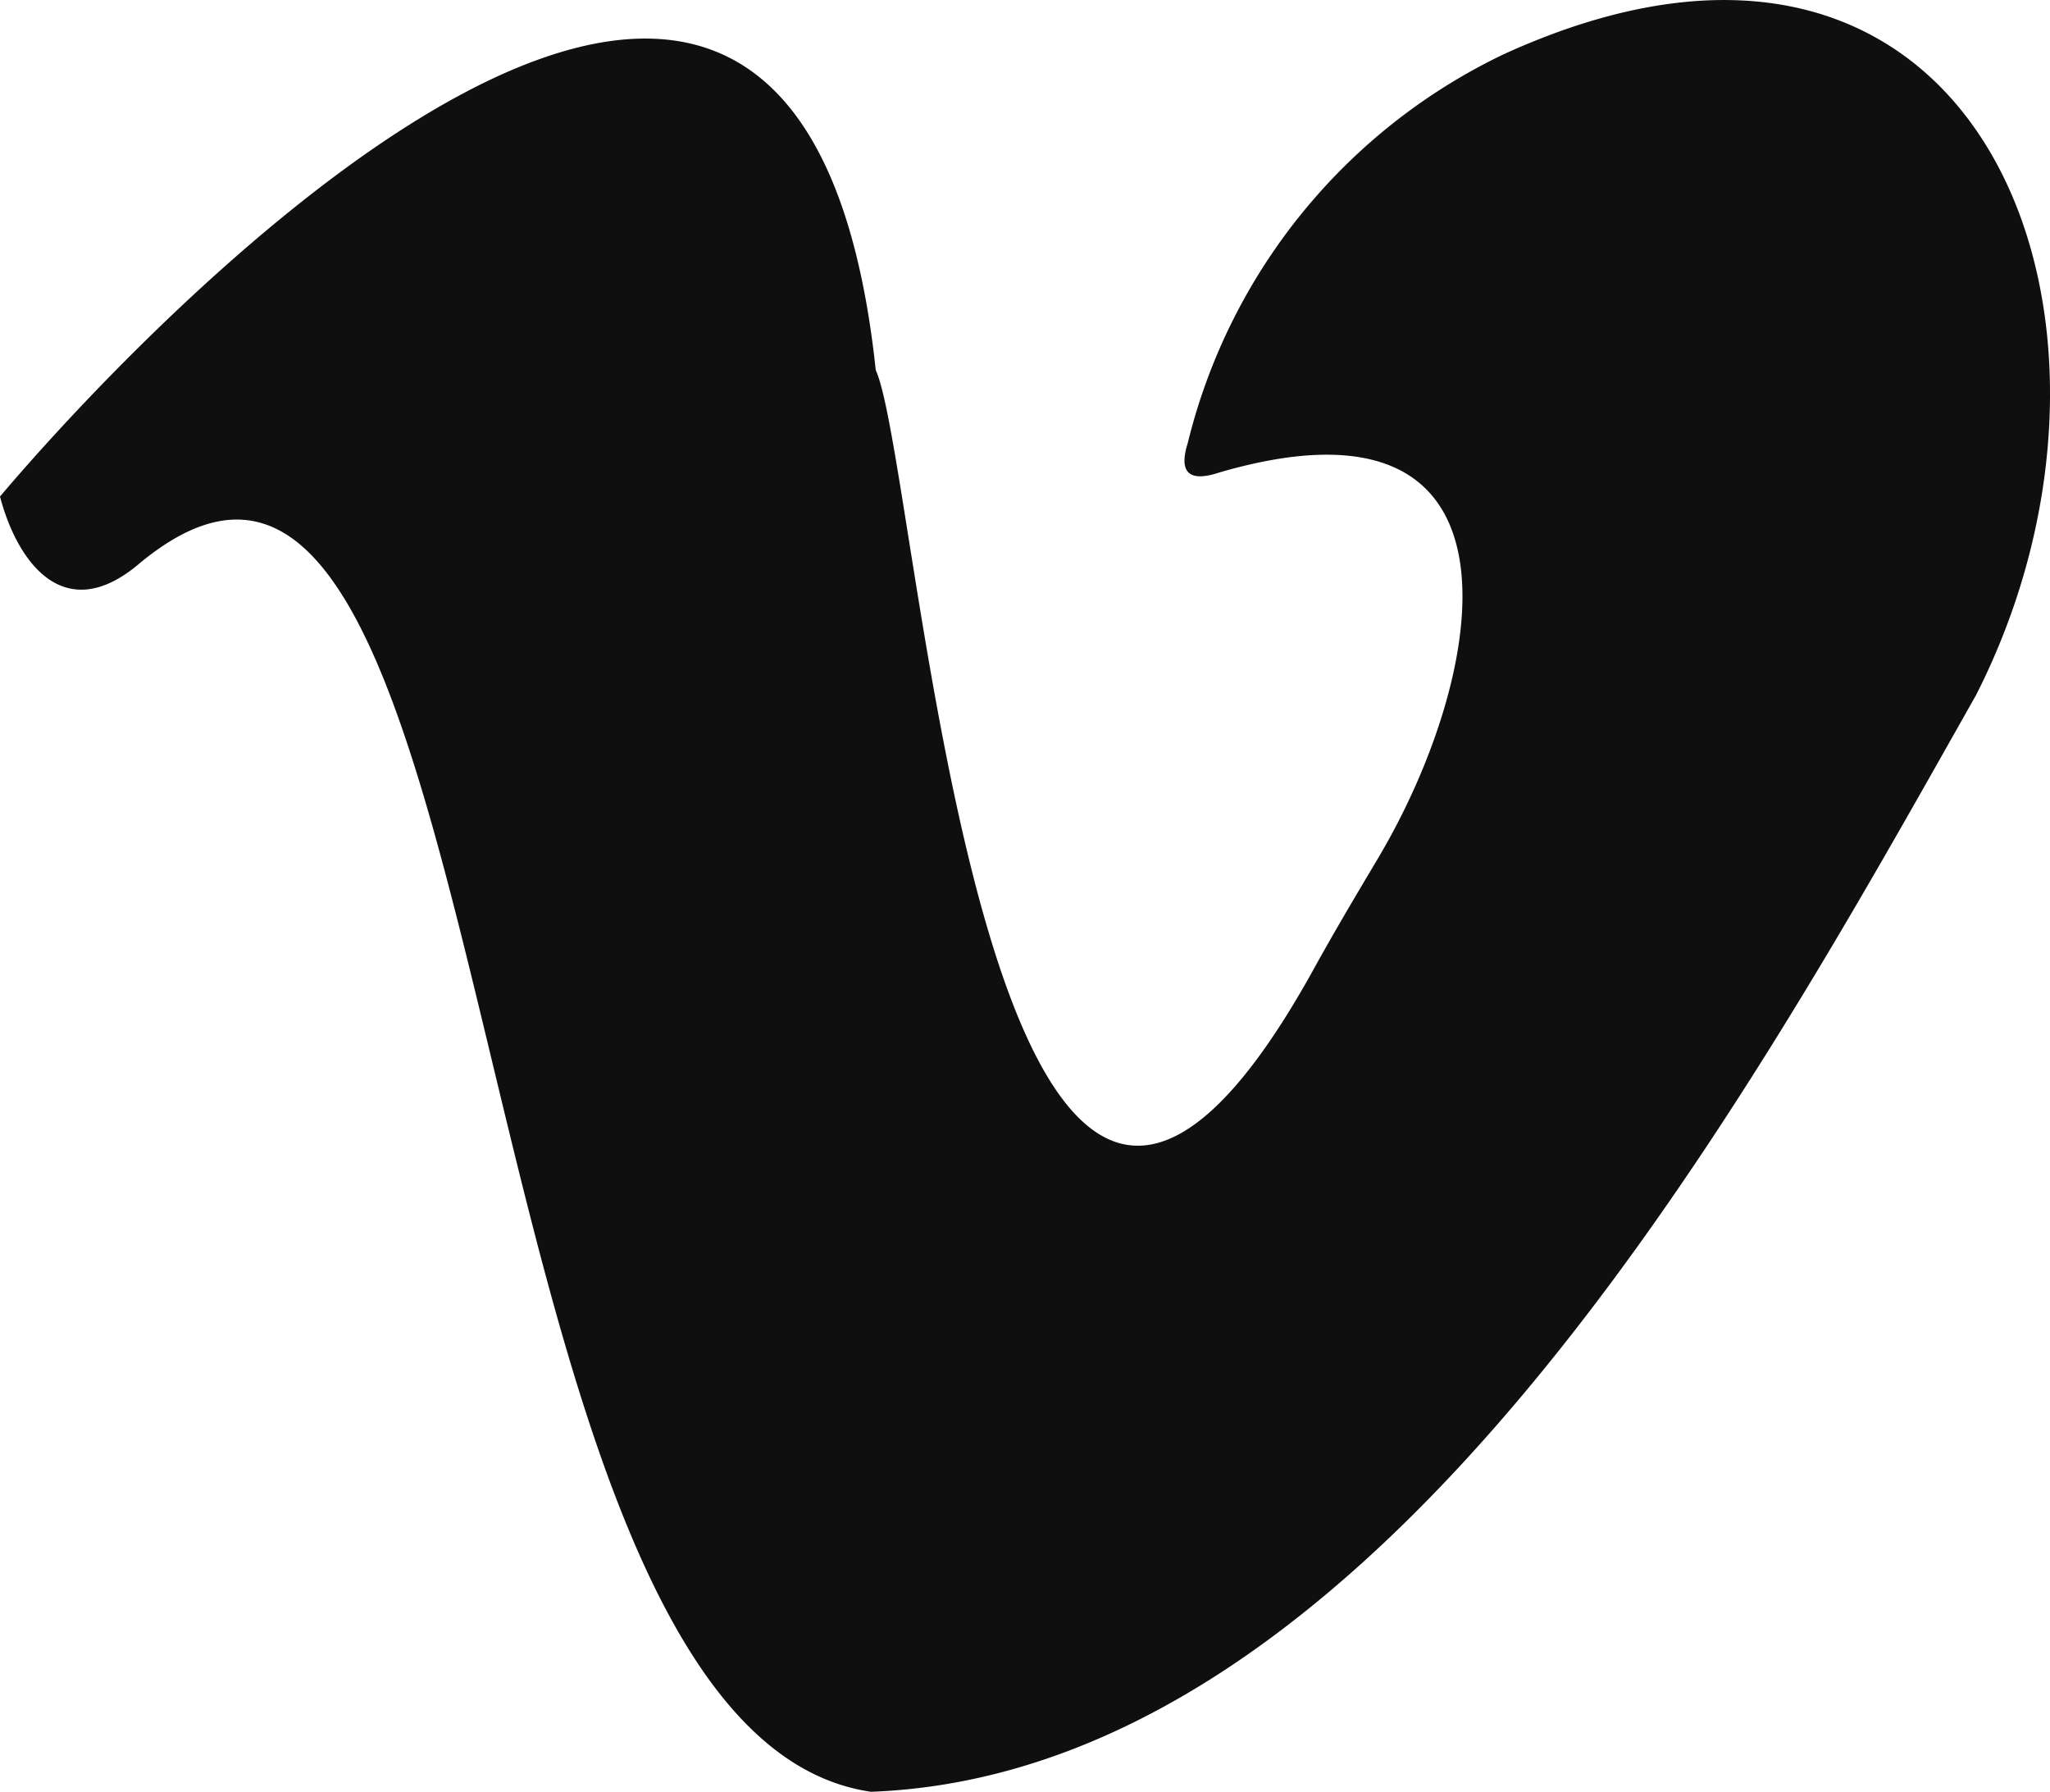 <svg id="Groupe_157" data-name="Groupe 157" xmlns="http://www.w3.org/2000/svg" xmlns:xlink="http://www.w3.org/1999/xlink" width="22.877" height="19.992" viewBox="0 0 22.877 19.992">
  <defs>
    <clipPath id="clip-path">
      <rect id="Rectangle_8" data-name="Rectangle 8" width="22.877" height="19.992" fill="#0f0f0f"/>
    </clipPath>
  </defs>
  <g id="Groupe_84" data-name="Groupe 84" transform="translate(0 0)" clip-path="url(#clip-path)">
    <path id="Tracé_5" data-name="Tracé 5" d="M9.72,19.992c-4.806-.7-3.932-17.234-8.17-13.7C.712,7,.19,6.265,0,5.54,1.982,3.2,8.925-3.842,9.773,4.13c.5,1.092,1.211,13.344,4.89,6.678.228-.413.469-.818.71-1.223,1.236-2.072,1.8-5.348-1.76-4.315-.192.064-.5.125-.359-.324A6.529,6.529,0,0,1,16.777.607C22.1-1.826,24.186,3.569,22.05,7.759,19.517,12.239,15.4,19.78,9.72,19.992" transform="translate(0 0)" fill="#0f0f0f"/>
  </g>
</svg>
